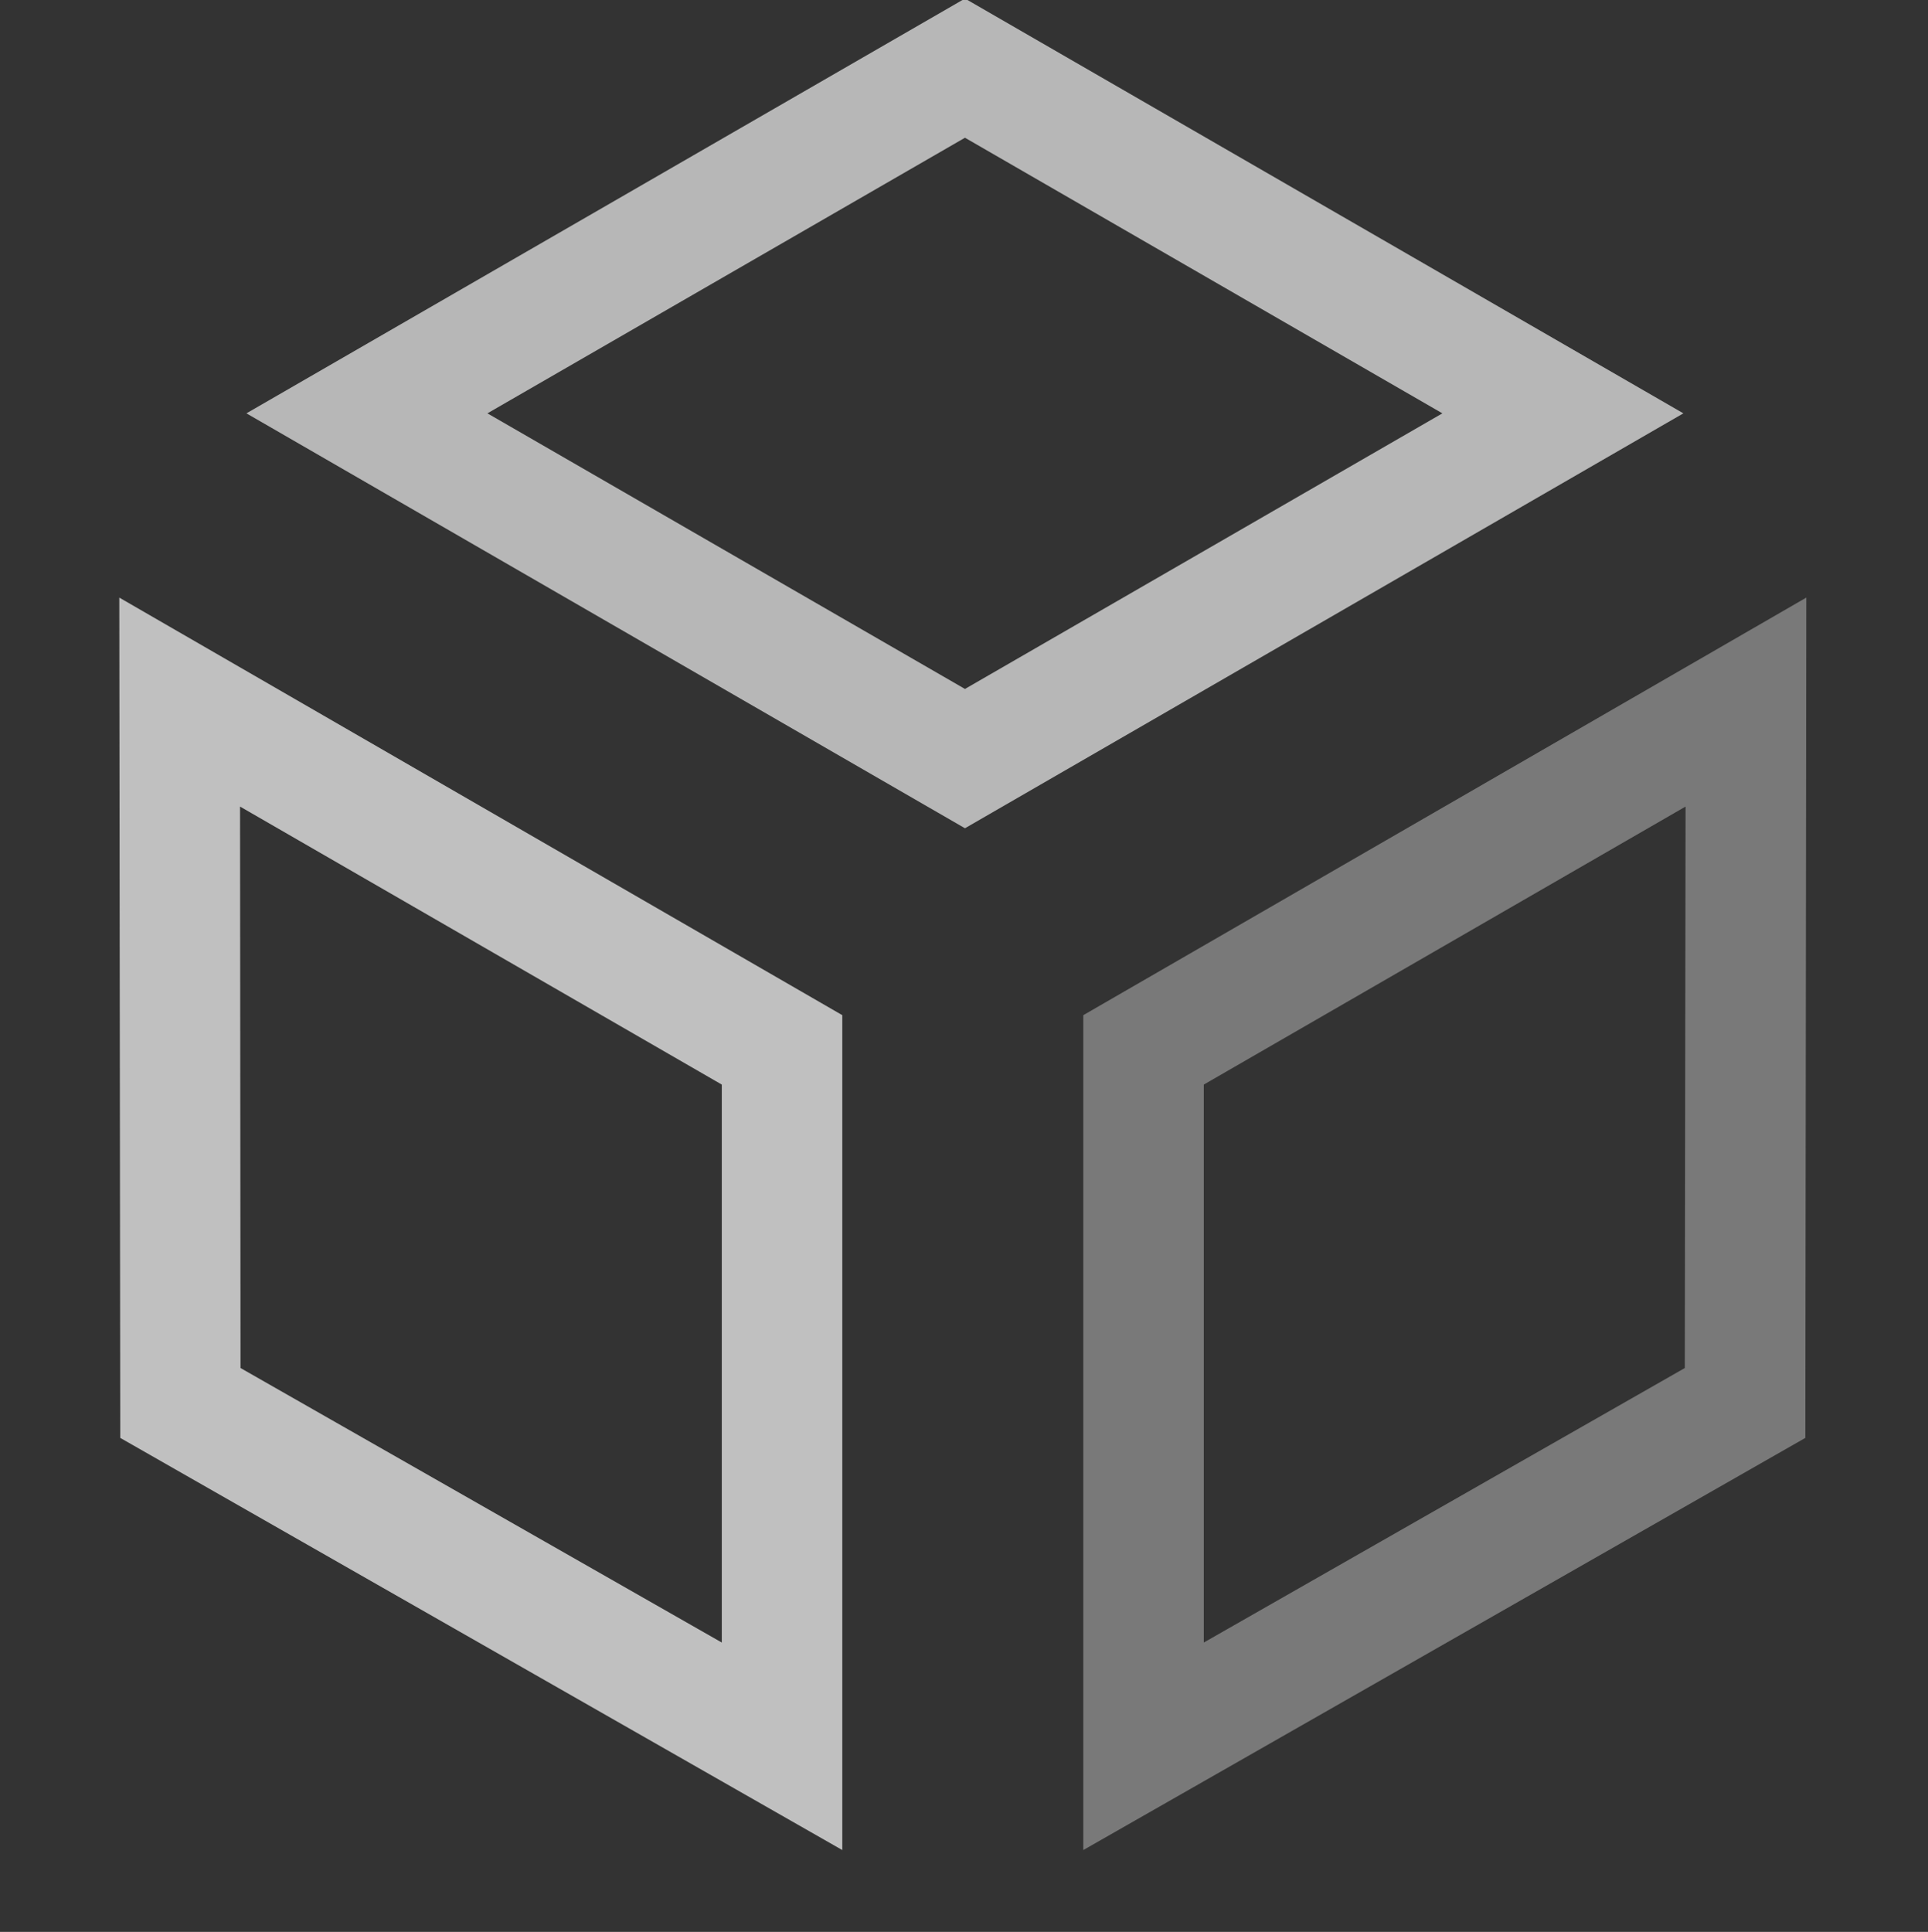 <svg xmlns="http://www.w3.org/2000/svg" width="16" height="16.031">
    <rect width="100%" height="100%" fill="#333333" stroke="none"/>
    <path fill="#fdfdfd" d="M8.008-.012 2.045 3.43l5.963 3.443L13.97 3.43 8.008-.012zm0 1.155L11.97 3.43 8.008 5.717 4.045 3.43l3.963-2.287z" opacity=".65" style="paint-order:normal"/>
    <path fill="#fdfdfd" d="m.99 4.959.008 6.973 5.992 3.42V8.424l-6-3.465zm1.002 1.734L5.99 9v4.63l-3.994-2.278-.004-4.659z" opacity=".7" style="paint-order:normal"/>
    <path fill="#fdfdfd" d="m14.99 4.959-6 3.465v6.928l5.992-3.42.008-6.973zm-1.002 1.734-.006 4.659L9.99 13.63V9l3.998-2.307z" opacity=".35" style="paint-order:normal"/>
</svg>
